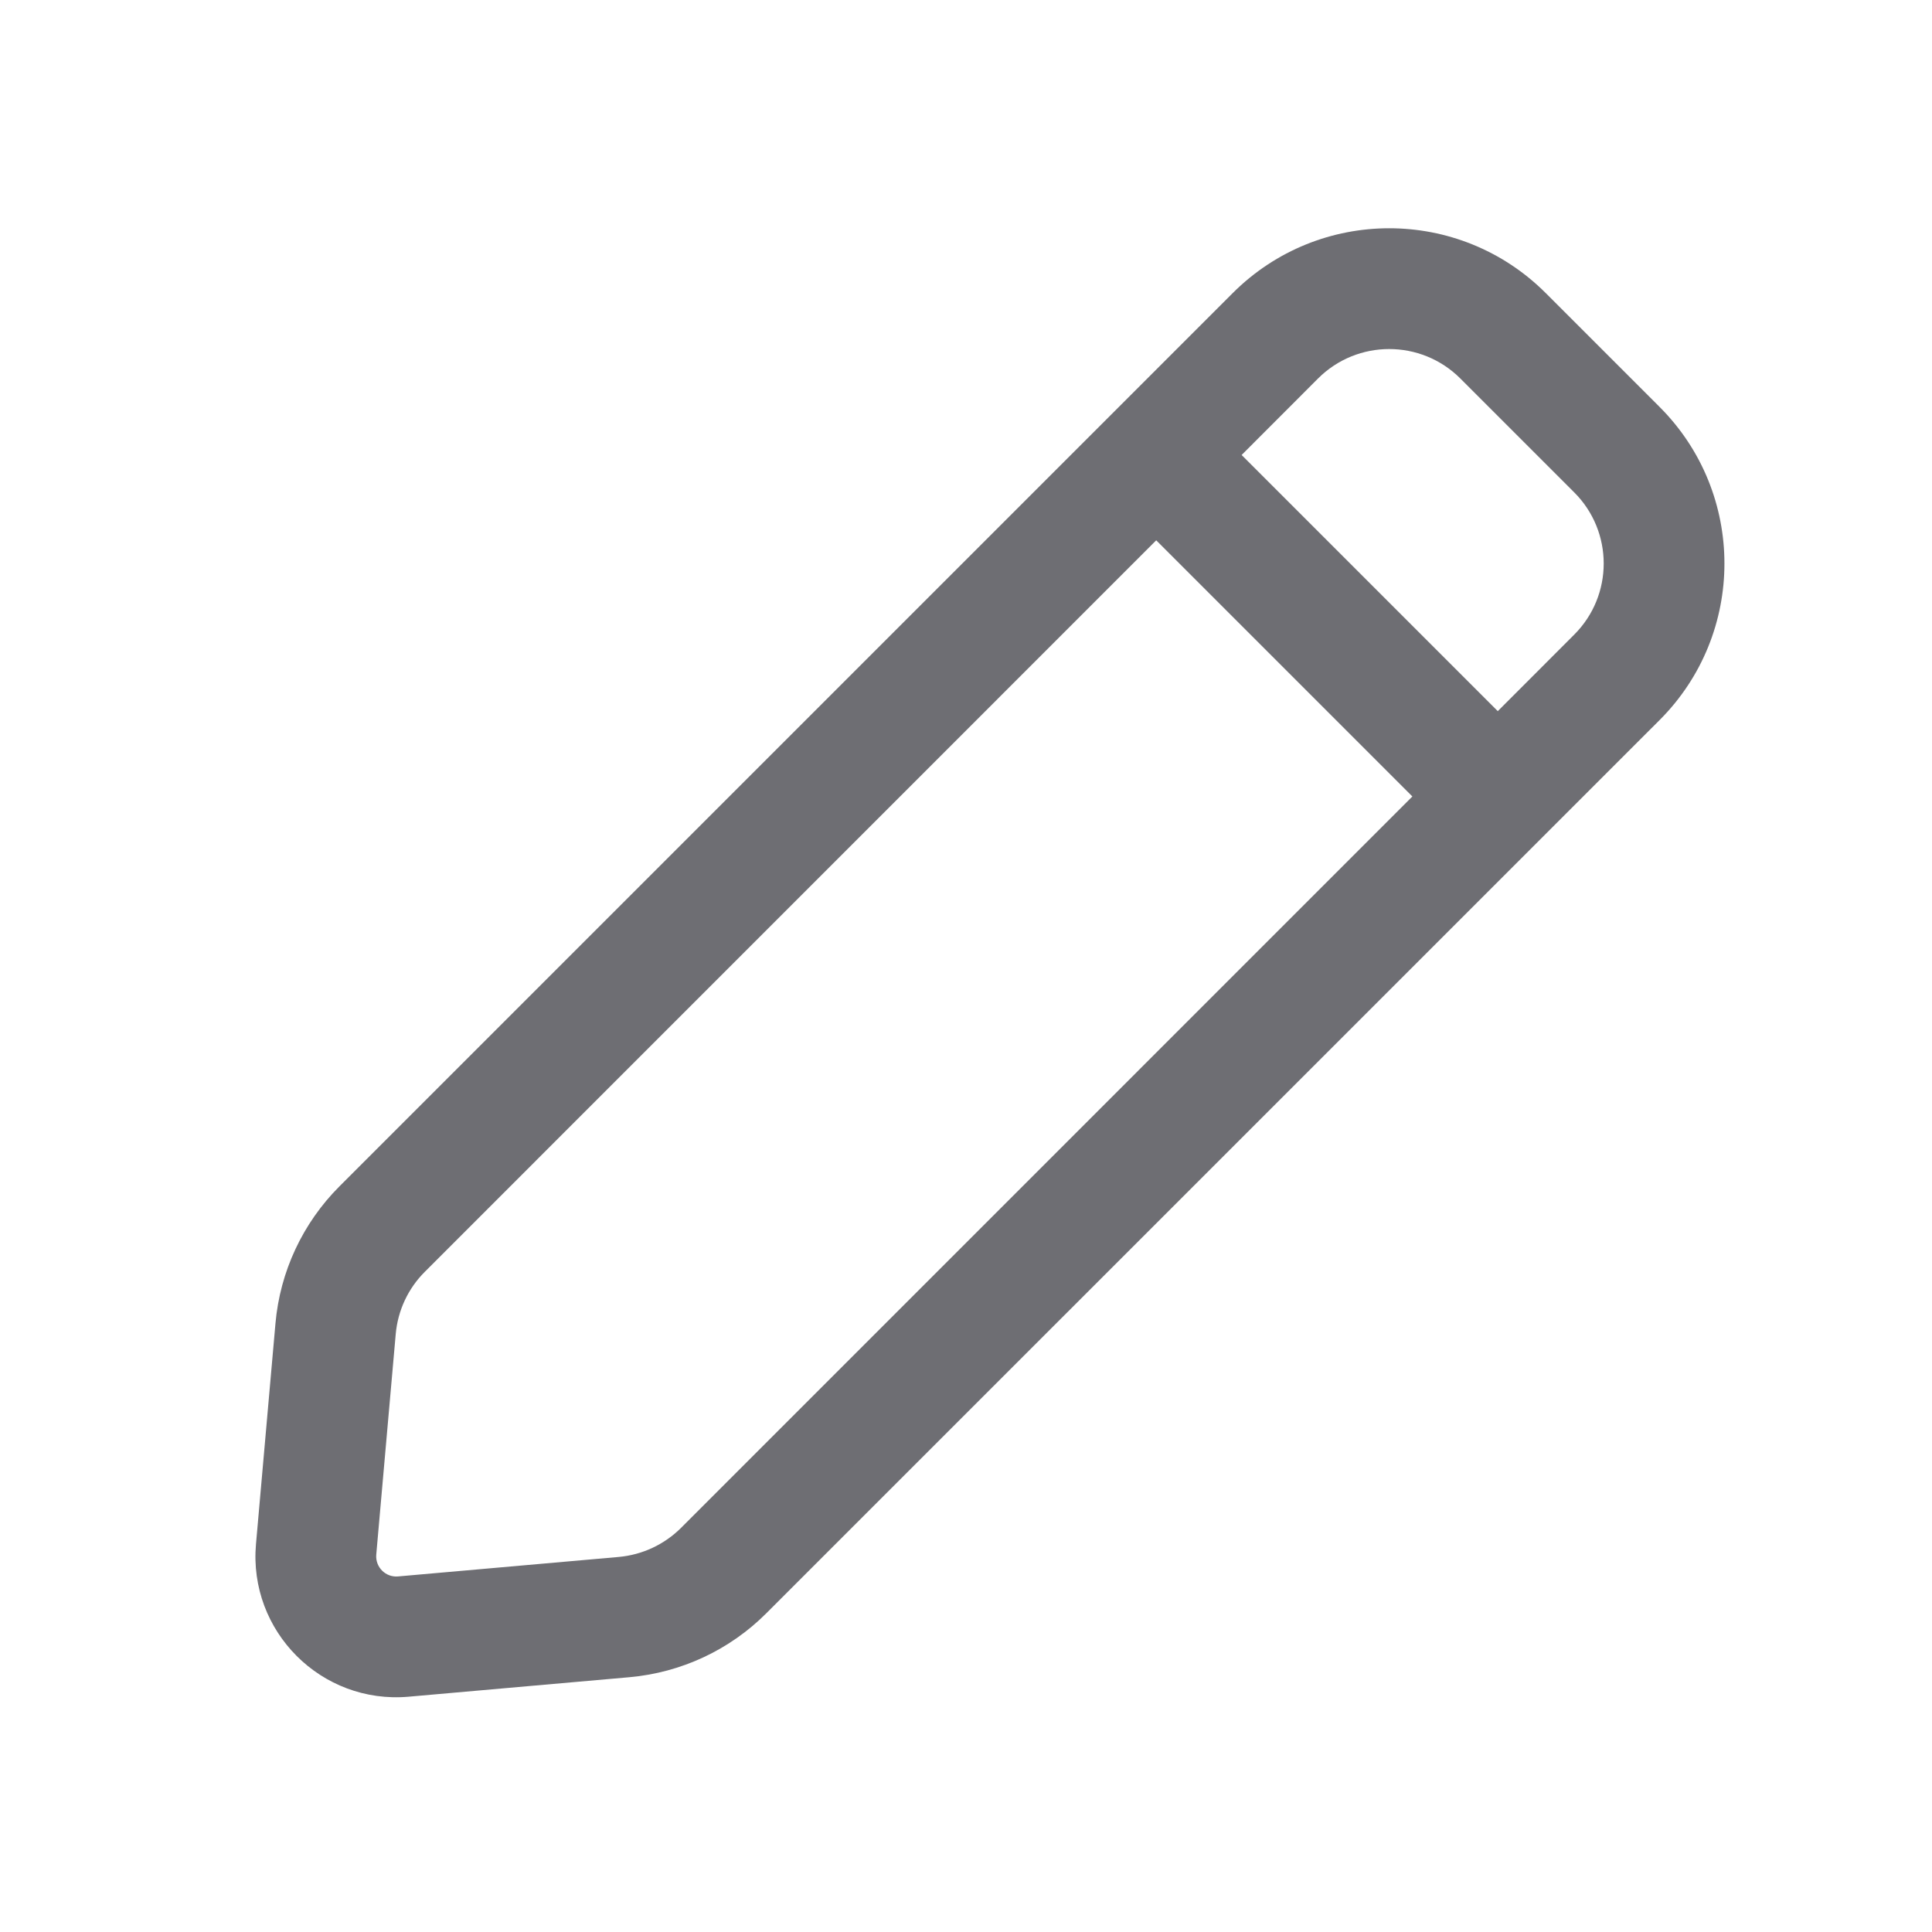 <svg width="24" height="24" viewBox="0 0 24 24" fill="none" xmlns="http://www.w3.org/2000/svg">
  <path fill-rule="evenodd" clip-rule="evenodd"
    d="M20.616 8.945C21.69 7.871 21.69 6.129 20.616 5.055L19.202 3.641C18.128 2.567 16.387 2.567 15.313 3.641L4.217 14.737C3.76 15.194 3.479 15.796 3.422 16.439L3.18 19.18C3.084 20.265 3.992 21.173 5.077 21.077L7.818 20.835C8.461 20.778 9.064 20.497 9.52 20.04L20.616 8.945ZM19.555 6.116C20.044 6.604 20.044 7.396 19.555 7.884L18.606 8.834L15.424 5.652L16.373 4.702C16.861 4.214 17.653 4.214 18.141 4.702L19.555 6.116ZM14.363 6.712L17.545 9.894L8.46 18.98C8.252 19.187 7.978 19.315 7.686 19.341L4.945 19.583C4.79 19.597 4.661 19.467 4.674 19.312L4.916 16.571C4.942 16.279 5.07 16.005 5.278 15.798L14.363 6.712Z"
    fill="#6E6E73" />
</svg>
  